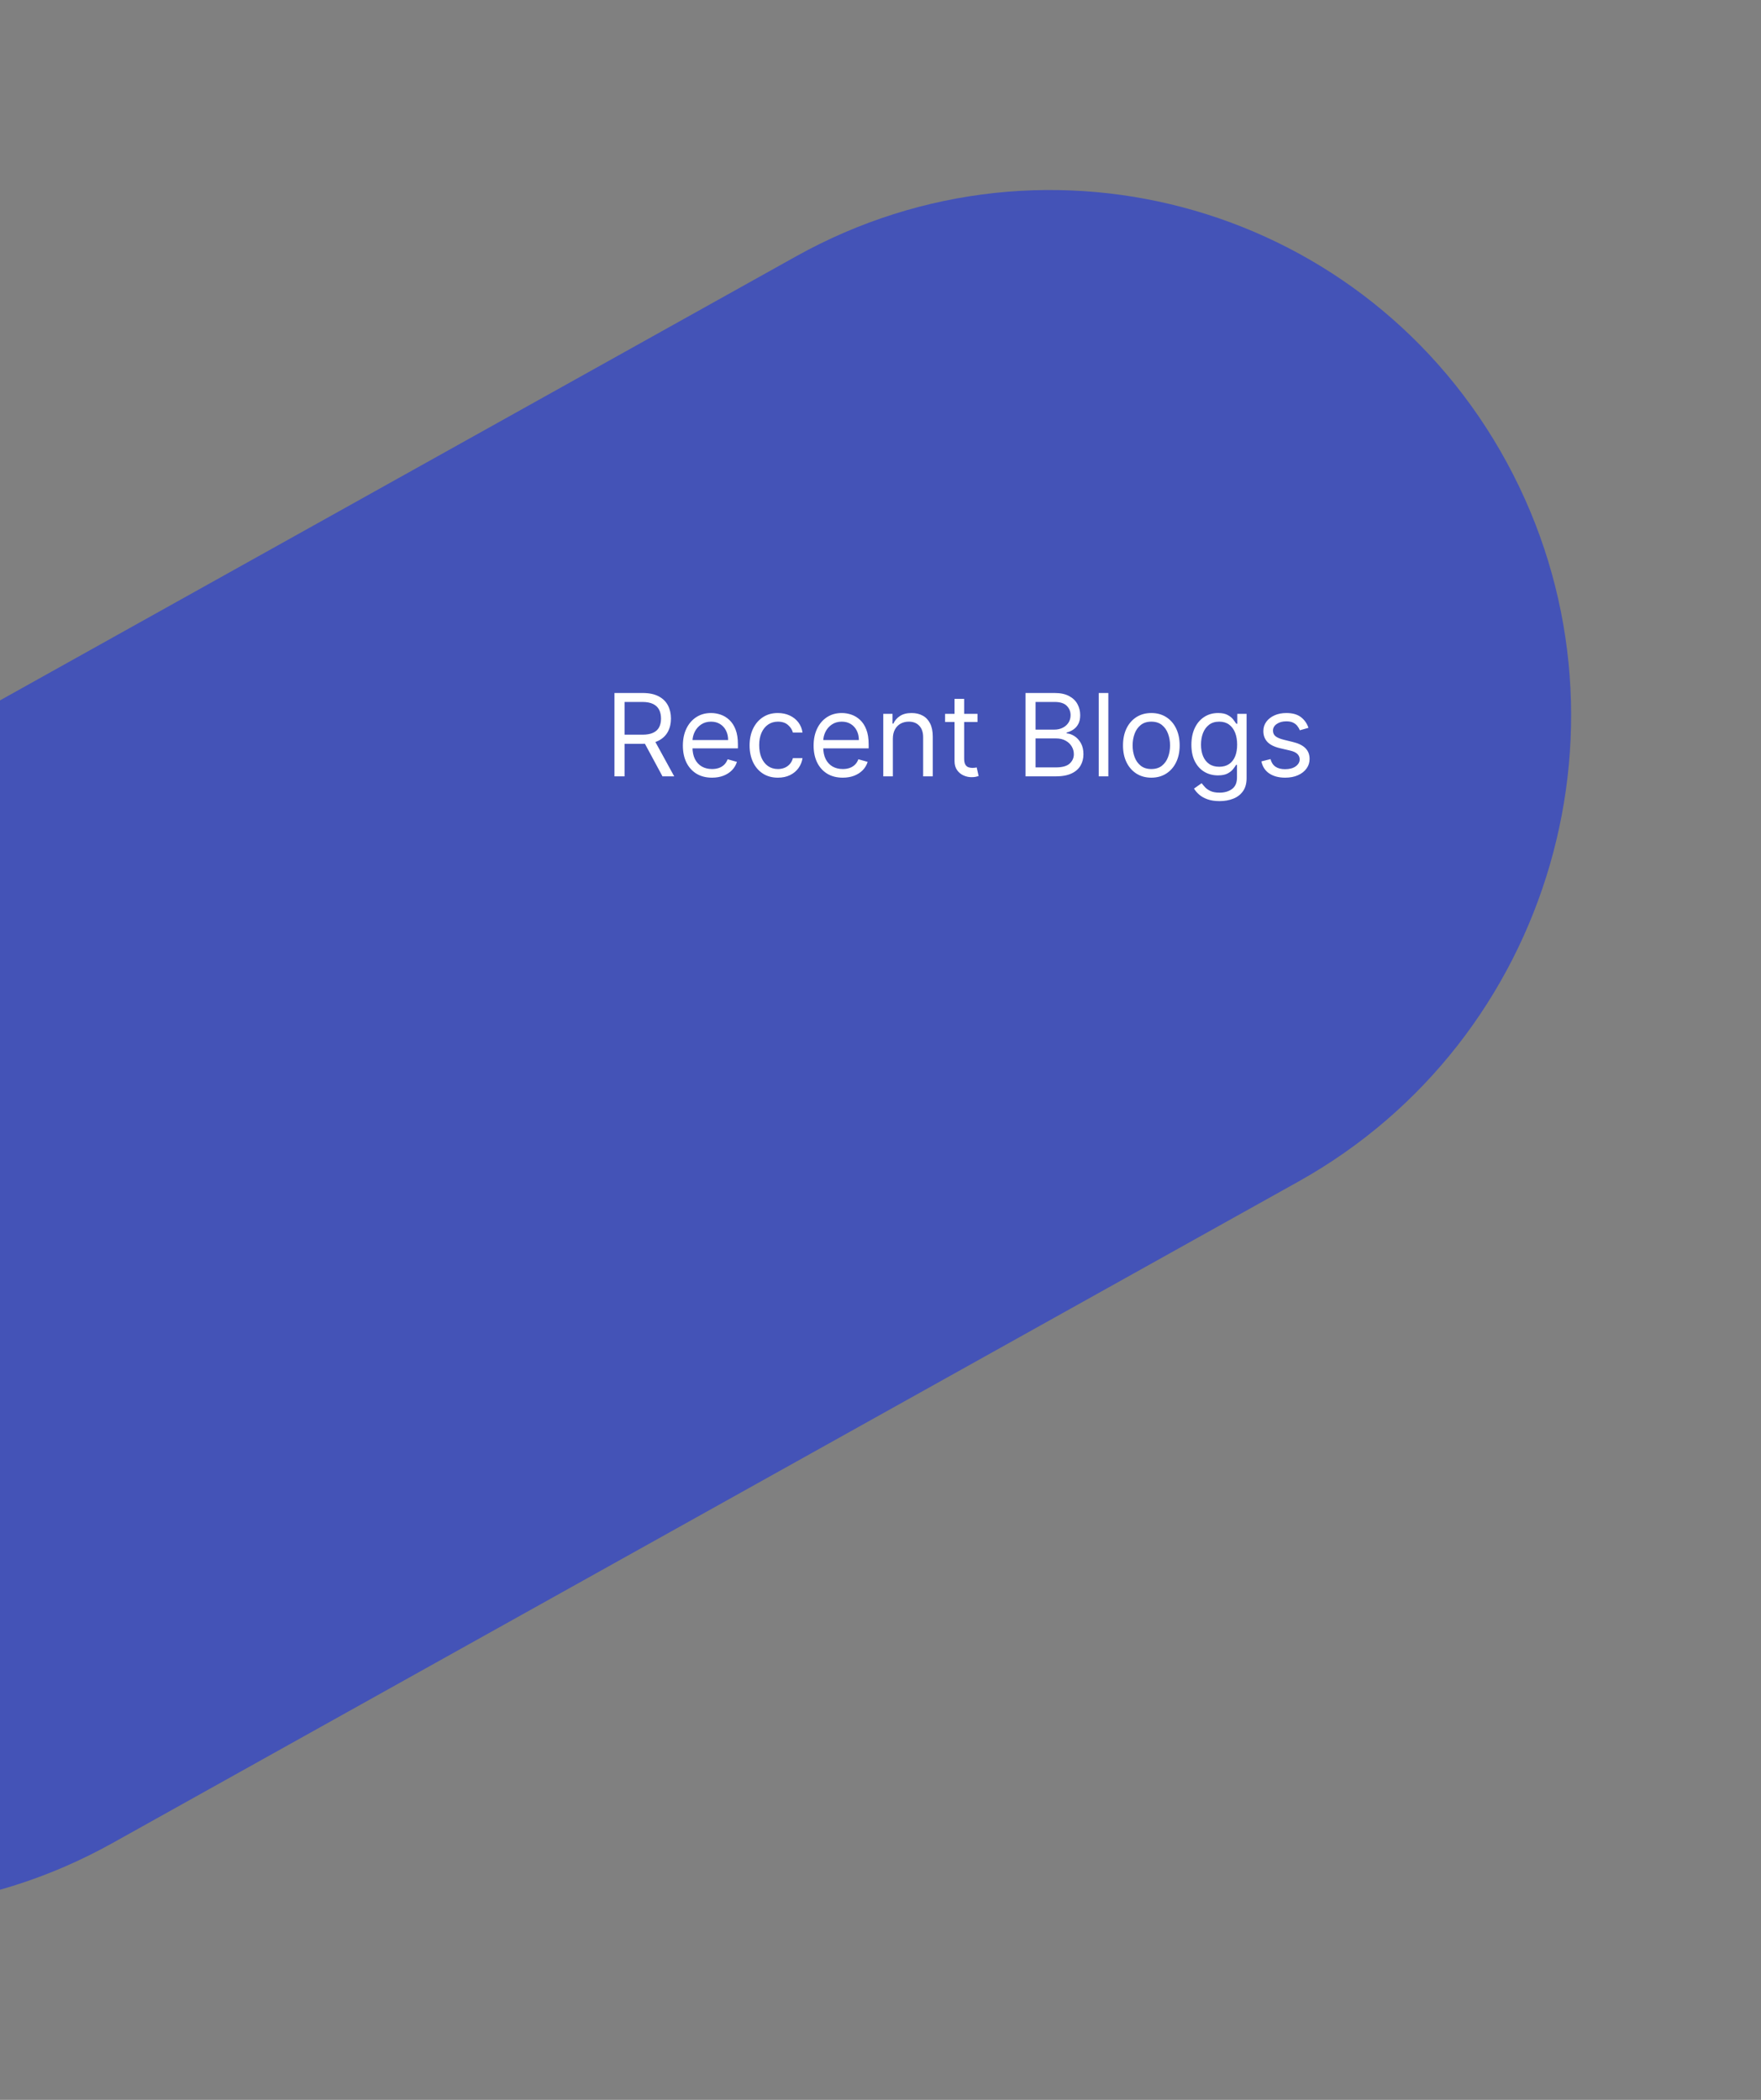 <svg width="338" height="403" viewBox="0 0 338 403" fill="none" xmlns="http://www.w3.org/2000/svg">
<rect x="0" y="0" width="338" height="403" fill="#808080" stroke="none"/>
<path d="M-114.857 314.151C-141.487 265.12 -123.572 203.34 -74.843 176.162L152.773 49.211C201.502 22.033 262.593 39.748 289.222 88.779V88.779C315.852 137.81 297.937 199.59 249.208 226.768L21.592 353.719C-27.137 380.897 -88.228 363.182 -114.857 314.151V314.151Z" fill="#0021F5" fill-opacity="0.47"/>
<path d="M117.938 149V133H123.344C124.594 133 125.62 133.214 126.422 133.641C127.224 134.062 127.818 134.643 128.203 135.383C128.589 136.122 128.781 136.964 128.781 137.906C128.781 138.849 128.589 139.685 128.203 140.414C127.818 141.143 127.227 141.716 126.43 142.133C125.633 142.544 124.615 142.75 123.375 142.75H119V141H123.313C124.167 141 124.854 140.875 125.375 140.625C125.901 140.375 126.281 140.021 126.516 139.562C126.755 139.099 126.875 138.547 126.875 137.906C126.875 137.266 126.755 136.706 126.516 136.227C126.276 135.747 125.893 135.378 125.367 135.117C124.841 134.852 124.146 134.719 123.281 134.719H119.875V149H117.938ZM125.469 141.812L129.406 149H127.156L123.281 141.812H125.469ZM136.662 149.25C135.506 149.25 134.508 148.995 133.67 148.484C132.837 147.969 132.193 147.25 131.74 146.328C131.292 145.401 131.068 144.323 131.068 143.094C131.068 141.865 131.292 140.781 131.74 139.844C132.193 138.901 132.824 138.167 133.631 137.641C134.443 137.109 135.391 136.844 136.475 136.844C137.1 136.844 137.717 136.948 138.326 137.156C138.936 137.365 139.49 137.703 139.99 138.172C140.49 138.635 140.889 139.25 141.186 140.016C141.482 140.781 141.631 141.724 141.631 142.844V143.625H132.381V142.031H139.756C139.756 141.354 139.62 140.75 139.35 140.219C139.084 139.687 138.704 139.268 138.209 138.961C137.719 138.654 137.141 138.5 136.475 138.5C135.74 138.5 135.105 138.682 134.568 139.047C134.037 139.406 133.628 139.875 133.342 140.453C133.055 141.031 132.912 141.651 132.912 142.312V143.375C132.912 144.281 133.068 145.049 133.381 145.68C133.699 146.305 134.139 146.781 134.701 147.109C135.264 147.432 135.917 147.594 136.662 147.594C137.146 147.594 137.584 147.526 137.975 147.391C138.37 147.25 138.712 147.042 138.998 146.766C139.285 146.484 139.506 146.135 139.662 145.719L141.443 146.219C141.256 146.823 140.941 147.354 140.498 147.812C140.055 148.266 139.508 148.62 138.857 148.875C138.206 149.125 137.475 149.25 136.662 149.25ZM149.311 149.25C148.186 149.25 147.217 148.984 146.404 148.453C145.592 147.922 144.967 147.19 144.529 146.258C144.092 145.326 143.873 144.26 143.873 143.062C143.873 141.844 144.097 140.768 144.545 139.836C144.998 138.898 145.628 138.167 146.436 137.641C147.248 137.109 148.196 136.844 149.279 136.844C150.123 136.844 150.883 137 151.561 137.312C152.238 137.625 152.792 138.062 153.225 138.625C153.657 139.187 153.925 139.844 154.029 140.594H152.186C152.045 140.047 151.732 139.562 151.248 139.141C150.769 138.714 150.123 138.5 149.311 138.5C148.592 138.5 147.962 138.687 147.42 139.062C146.883 139.432 146.464 139.956 146.162 140.633C145.865 141.305 145.717 142.094 145.717 143C145.717 143.927 145.863 144.734 146.154 145.422C146.451 146.109 146.868 146.643 147.404 147.023C147.946 147.404 148.581 147.594 149.311 147.594C149.79 147.594 150.225 147.51 150.615 147.344C151.006 147.177 151.337 146.938 151.607 146.625C151.878 146.312 152.071 145.937 152.186 145.5H154.029C153.925 146.208 153.667 146.846 153.256 147.414C152.85 147.977 152.311 148.424 151.639 148.758C150.972 149.086 150.196 149.25 149.311 149.25ZM161.756 149.25C160.6 149.25 159.602 148.995 158.764 148.484C157.93 147.969 157.287 147.25 156.834 146.328C156.386 145.401 156.162 144.323 156.162 143.094C156.162 141.865 156.386 140.781 156.834 139.844C157.287 138.901 157.917 138.167 158.725 137.641C159.537 137.109 160.485 136.844 161.568 136.844C162.193 136.844 162.811 136.948 163.42 137.156C164.029 137.365 164.584 137.703 165.084 138.172C165.584 138.635 165.982 139.25 166.279 140.016C166.576 140.781 166.725 141.724 166.725 142.844V143.625H157.475V142.031H164.85C164.85 141.354 164.714 140.75 164.443 140.219C164.178 139.687 163.798 139.268 163.303 138.961C162.813 138.654 162.235 138.5 161.568 138.5C160.834 138.5 160.199 138.682 159.662 139.047C159.131 139.406 158.722 139.875 158.436 140.453C158.149 141.031 158.006 141.651 158.006 142.312V143.375C158.006 144.281 158.162 145.049 158.475 145.68C158.792 146.305 159.232 146.781 159.795 147.109C160.357 147.432 161.011 147.594 161.756 147.594C162.24 147.594 162.678 147.526 163.068 147.391C163.464 147.25 163.805 147.042 164.092 146.766C164.378 146.484 164.6 146.135 164.756 145.719L166.537 146.219C166.35 146.823 166.035 147.354 165.592 147.812C165.149 148.266 164.602 148.62 163.951 148.875C163.3 149.125 162.568 149.25 161.756 149.25ZM171.373 141.781V149H169.529V137H171.311V138.875H171.467C171.748 138.266 172.175 137.776 172.748 137.406C173.321 137.031 174.061 136.844 174.967 136.844C175.779 136.844 176.49 137.01 177.1 137.344C177.709 137.672 178.183 138.172 178.521 138.844C178.86 139.51 179.029 140.354 179.029 141.375V149H177.186V141.5C177.186 140.557 176.941 139.823 176.451 139.297C175.962 138.766 175.29 138.5 174.436 138.5C173.847 138.5 173.321 138.628 172.857 138.883C172.399 139.138 172.037 139.51 171.771 140C171.506 140.49 171.373 141.083 171.373 141.781ZM187.617 137V138.562H181.398V137H187.617ZM183.211 134.125H185.055V145.562C185.055 146.083 185.13 146.474 185.281 146.734C185.438 146.99 185.635 147.161 185.875 147.25C186.12 147.333 186.378 147.375 186.648 147.375C186.852 147.375 187.018 147.365 187.148 147.344C187.279 147.318 187.383 147.297 187.461 147.281L187.836 148.937C187.711 148.984 187.536 149.031 187.313 149.078C187.089 149.13 186.805 149.156 186.461 149.156C185.94 149.156 185.43 149.044 184.93 148.82C184.435 148.596 184.023 148.255 183.695 147.797C183.372 147.339 183.211 146.76 183.211 146.062V134.125ZM196.828 149V133H202.422C203.536 133 204.456 133.193 205.18 133.578C205.904 133.958 206.443 134.471 206.797 135.117C207.151 135.758 207.328 136.469 207.328 137.25C207.328 137.937 207.206 138.505 206.961 138.953C206.721 139.401 206.404 139.755 206.008 140.016C205.617 140.276 205.193 140.469 204.734 140.594V140.75C205.224 140.781 205.716 140.953 206.211 141.266C206.706 141.578 207.12 142.026 207.453 142.609C207.786 143.193 207.953 143.906 207.953 144.75C207.953 145.552 207.771 146.273 207.406 146.914C207.042 147.555 206.466 148.062 205.68 148.437C204.893 148.812 203.87 149 202.609 149H196.828ZM198.766 147.281H202.609C203.875 147.281 204.773 147.036 205.305 146.547C205.841 146.052 206.109 145.453 206.109 144.75C206.109 144.208 205.971 143.708 205.695 143.25C205.419 142.786 205.026 142.417 204.516 142.141C204.005 141.859 203.401 141.719 202.703 141.719H198.766V147.281ZM198.766 140.031H202.359C202.943 140.031 203.469 139.917 203.938 139.687C204.411 139.458 204.786 139.135 205.063 138.719C205.344 138.302 205.484 137.812 205.484 137.25C205.484 136.547 205.24 135.951 204.75 135.461C204.26 134.966 203.484 134.719 202.422 134.719H198.766V140.031ZM212.73 133V149H210.887V133H212.73ZM220.982 149.25C219.899 149.25 218.949 148.992 218.131 148.477C217.318 147.961 216.683 147.24 216.225 146.312C215.771 145.385 215.545 144.302 215.545 143.062C215.545 141.812 215.771 140.721 216.225 139.789C216.683 138.857 217.318 138.133 218.131 137.617C218.949 137.102 219.899 136.844 220.982 136.844C222.066 136.844 223.014 137.102 223.826 137.617C224.644 138.133 225.279 138.857 225.732 139.789C226.191 140.721 226.42 141.812 226.42 143.062C226.42 144.302 226.191 145.385 225.732 146.312C225.279 147.24 224.644 147.961 223.826 148.477C223.014 148.992 222.066 149.25 220.982 149.25ZM220.982 147.594C221.805 147.594 222.482 147.383 223.014 146.961C223.545 146.539 223.938 145.984 224.193 145.297C224.449 144.609 224.576 143.865 224.576 143.062C224.576 142.26 224.449 141.513 224.193 140.82C223.938 140.128 223.545 139.568 223.014 139.141C222.482 138.714 221.805 138.5 220.982 138.5C220.16 138.5 219.482 138.714 218.951 139.141C218.42 139.568 218.027 140.128 217.771 140.82C217.516 141.513 217.389 142.26 217.389 143.062C217.389 143.865 217.516 144.609 217.771 145.297C218.027 145.984 218.42 146.539 218.951 146.961C219.482 147.383 220.16 147.594 220.982 147.594ZM234.078 153.75C233.188 153.75 232.422 153.635 231.781 153.406C231.141 153.182 230.607 152.885 230.18 152.516C229.758 152.151 229.422 151.76 229.172 151.344L230.641 150.313C230.807 150.531 231.018 150.781 231.273 151.062C231.529 151.349 231.878 151.596 232.32 151.805C232.768 152.018 233.354 152.125 234.078 152.125C235.047 152.125 235.846 151.891 236.477 151.422C237.107 150.953 237.422 150.219 237.422 149.219V146.781H237.266C237.13 147 236.938 147.271 236.688 147.594C236.443 147.911 236.089 148.195 235.625 148.445C235.167 148.69 234.547 148.812 233.766 148.812C232.797 148.812 231.927 148.583 231.156 148.125C230.391 147.667 229.784 147 229.336 146.125C228.893 145.25 228.672 144.187 228.672 142.937C228.672 141.708 228.888 140.638 229.32 139.727C229.753 138.81 230.354 138.102 231.125 137.602C231.896 137.096 232.786 136.844 233.797 136.844C234.578 136.844 235.198 136.974 235.656 137.234C236.12 137.49 236.474 137.781 236.719 138.109C236.969 138.432 237.161 138.698 237.297 138.906H237.484V137H239.266V149.344C239.266 150.375 239.031 151.214 238.563 151.859C238.099 152.51 237.474 152.987 236.688 153.289C235.906 153.596 235.036 153.75 234.078 153.75ZM234.016 147.156C234.755 147.156 235.38 146.987 235.891 146.648C236.401 146.31 236.789 145.823 237.055 145.188C237.32 144.552 237.453 143.792 237.453 142.906C237.453 142.042 237.323 141.279 237.063 140.617C236.802 139.956 236.417 139.437 235.906 139.062C235.396 138.687 234.766 138.5 234.016 138.5C233.234 138.5 232.583 138.698 232.063 139.094C231.547 139.49 231.159 140.021 230.898 140.688C230.643 141.354 230.516 142.094 230.516 142.906C230.516 143.74 230.646 144.477 230.906 145.117C231.172 145.753 231.563 146.253 232.078 146.617C232.599 146.977 233.245 147.156 234.016 147.156ZM251.141 139.687L249.484 140.156C249.38 139.88 249.227 139.612 249.023 139.352C248.826 139.086 248.555 138.867 248.211 138.695C247.867 138.523 247.427 138.437 246.891 138.437C246.156 138.437 245.544 138.607 245.055 138.945C244.57 139.279 244.328 139.703 244.328 140.219C244.328 140.677 244.495 141.039 244.828 141.305C245.161 141.57 245.682 141.792 246.391 141.969L248.172 142.406C249.245 142.667 250.044 143.065 250.57 143.602C251.096 144.133 251.359 144.818 251.359 145.656C251.359 146.344 251.161 146.958 250.766 147.5C250.375 148.042 249.828 148.469 249.125 148.781C248.422 149.094 247.604 149.25 246.672 149.25C245.448 149.25 244.435 148.984 243.633 148.453C242.831 147.922 242.323 147.146 242.109 146.125L243.859 145.687C244.026 146.333 244.341 146.818 244.805 147.141C245.273 147.464 245.885 147.625 246.641 147.625C247.5 147.625 248.182 147.443 248.688 147.078C249.198 146.708 249.453 146.266 249.453 145.75C249.453 145.333 249.307 144.984 249.016 144.703C248.724 144.417 248.276 144.203 247.672 144.062L245.672 143.594C244.573 143.333 243.766 142.93 243.25 142.383C242.74 141.831 242.484 141.141 242.484 140.312C242.484 139.635 242.674 139.036 243.055 138.516C243.44 137.995 243.964 137.586 244.625 137.289C245.292 136.992 246.047 136.844 246.891 136.844C248.078 136.844 249.01 137.104 249.688 137.625C250.37 138.146 250.854 138.833 251.141 139.687Z" fill="white"/>
</svg>
